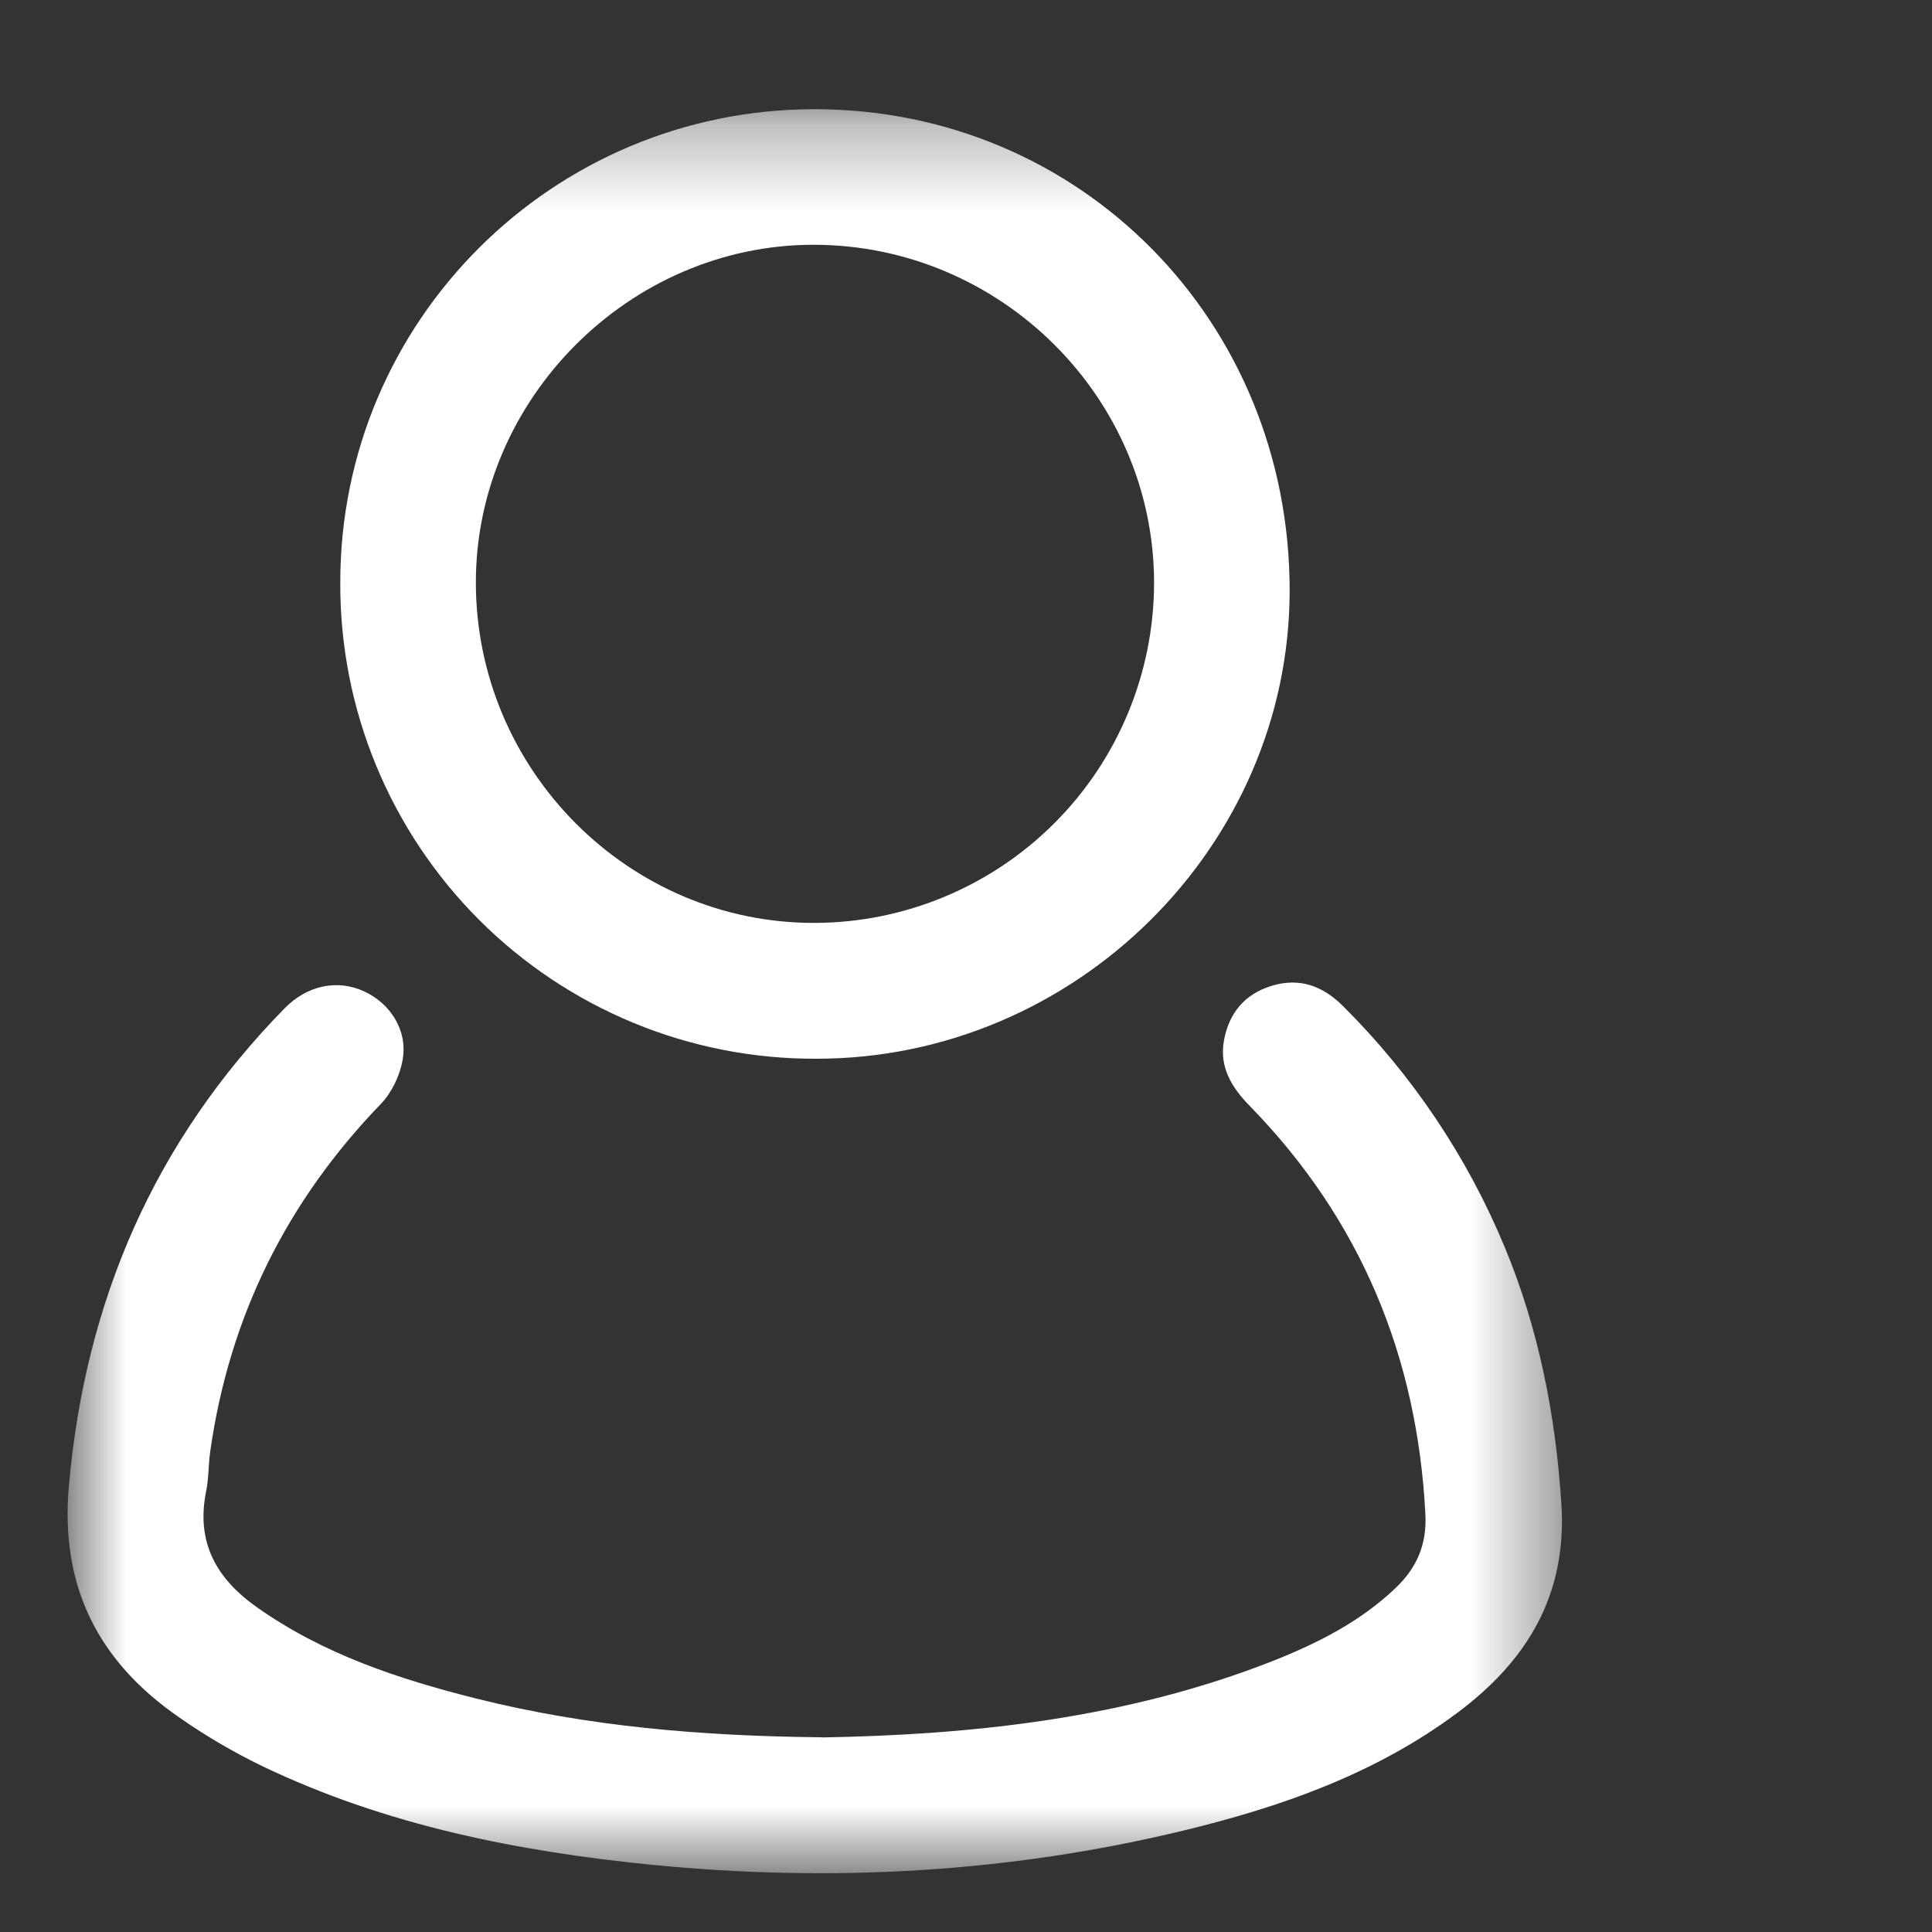 <svg width="23" height="23" viewBox="0 0 23 23" fill="none" xmlns="http://www.w3.org/2000/svg">
<rect x="0" y="0" width="23" height="23" fill="#333333" stroke="none"/>
<g clip-path="url(#clip0_96_7765)">
<mask id="mask0_96_7765" style="mask-type:luminance" maskUnits="userSpaceOnUse" x="0" y="1" width="19" height="22">
<path d="M0.805 1.3H18.596V22.3H0.805V1.3Z" fill="#fff"/>
</mask>
<g mask="url(#mask0_96_7765)">
<path d="M9.783 20.684C11.573 20.652 13.404 20.461 15.151 19.774C15.684 19.563 16.193 19.307 16.615 18.904C16.867 18.664 16.987 18.386 16.969 18.029C16.873 16.148 16.198 14.519 14.879 13.167C14.661 12.945 14.512 12.702 14.572 12.382C14.632 12.059 14.818 11.834 15.139 11.736C15.472 11.634 15.748 11.738 15.987 11.976C16.812 12.796 17.467 13.771 17.913 14.846C18.319 15.823 18.519 16.846 18.588 17.903C18.658 18.991 18.176 19.777 17.342 20.396C16.373 21.116 15.26 21.508 14.103 21.789C12.018 22.295 9.905 22.411 7.771 22.201C6.167 22.042 4.6 21.731 3.134 21.031C2.786 20.863 2.452 20.668 2.136 20.447C1.173 19.784 0.713 18.89 0.82 17.69C1.014 15.488 1.838 13.586 3.388 12.004C3.657 11.729 4.016 11.656 4.333 11.801C4.649 11.946 4.856 12.269 4.793 12.618C4.761 12.804 4.663 13.008 4.533 13.143C3.411 14.305 2.73 15.679 2.503 17.277C2.48 17.435 2.486 17.598 2.454 17.753C2.331 18.359 2.574 18.793 3.06 19.135C3.85 19.693 4.747 19.989 5.67 20.221C6.997 20.553 8.352 20.668 9.784 20.682V20.683L9.783 20.684Z" fill="#fff"/>
<path d="M4.051 6.937C4.048 3.824 6.577 1.3 9.697 1.3C12.863 1.3 15.354 3.823 15.353 7.03C15.352 10.077 12.797 12.605 9.719 12.604C8.974 12.607 8.235 12.463 7.546 12.179C6.857 11.895 6.231 11.478 5.704 10.951C5.177 10.424 4.76 9.798 4.476 9.109C4.192 8.42 4.048 7.682 4.051 6.937ZM5.665 6.937C5.667 9.167 7.486 10.993 9.699 10.987C10.77 10.984 11.797 10.556 12.554 9.798C13.311 9.04 13.737 8.013 13.739 6.941C13.739 4.728 11.908 2.911 9.679 2.914C7.493 2.917 5.663 4.751 5.665 6.937Z" fill="#fff"/>
</g>
</g>
<defs>
<clipPath id="clip0_96_7765">
<rect width="22" height="22" fill="#fff" transform="translate(0.5 0.5)"/>
</clipPath>
</defs>
</svg>
